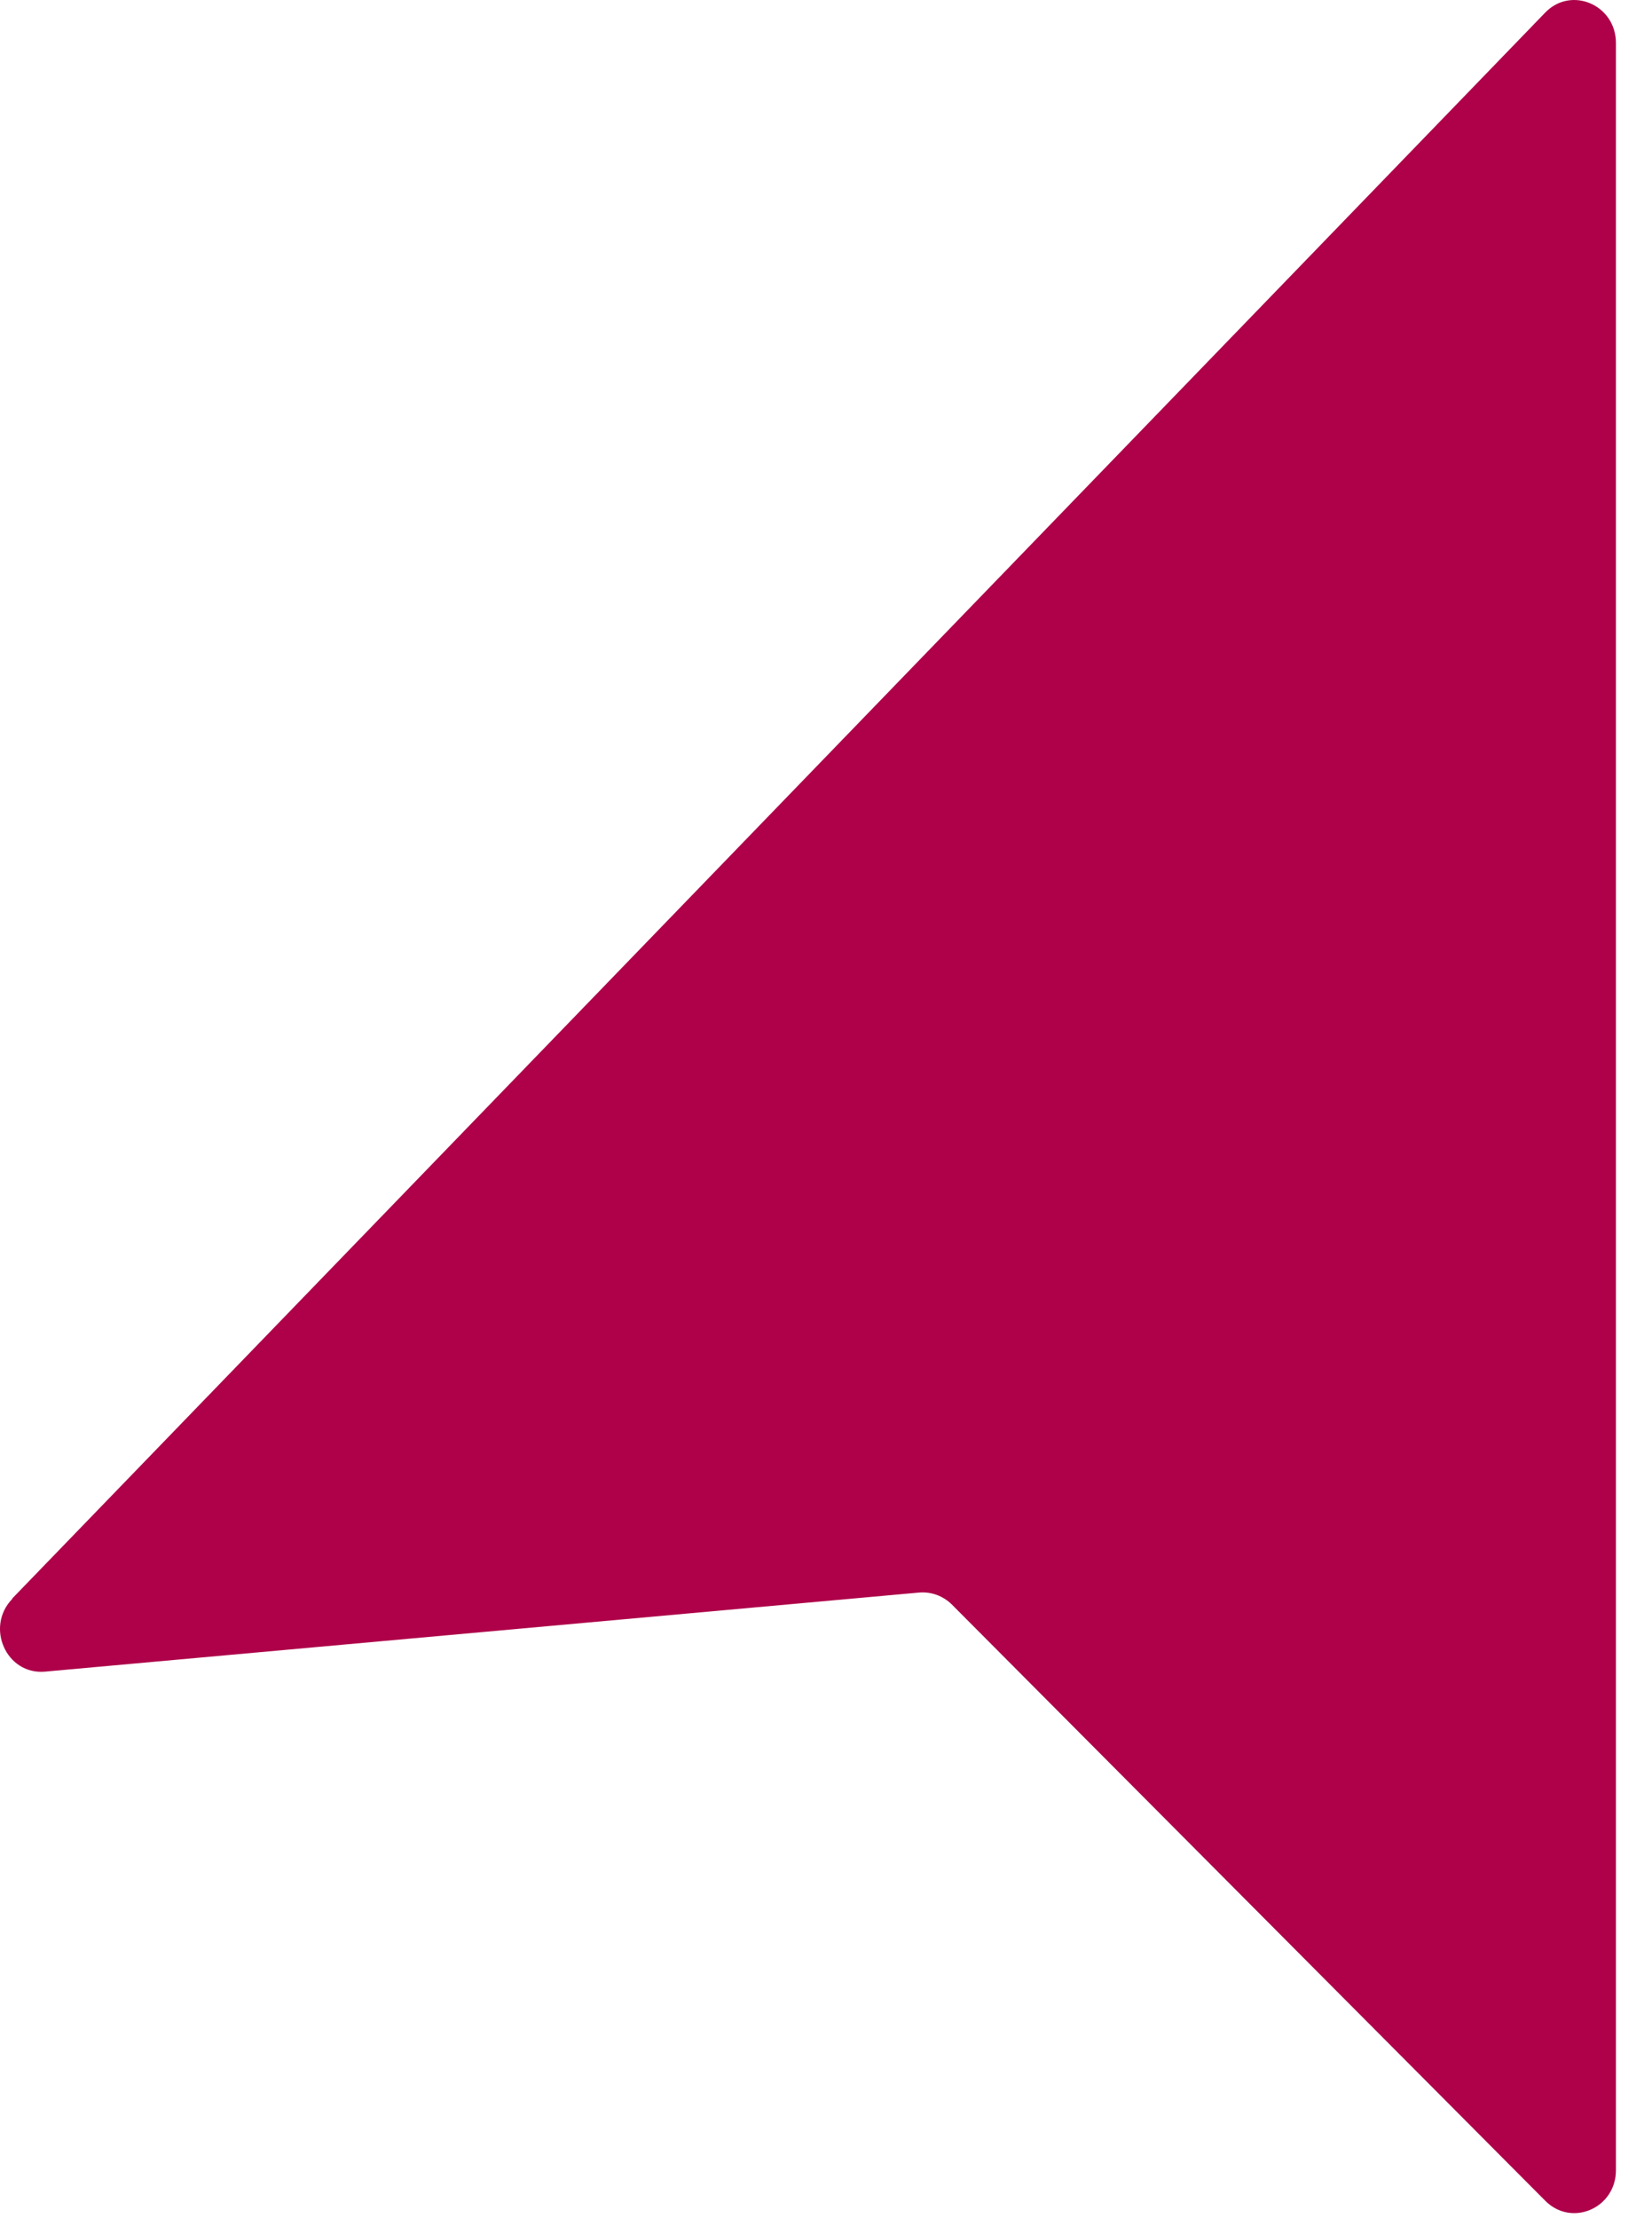 <svg width="38" height="51" viewBox="0 0 38 51" fill="none" xmlns="http://www.w3.org/2000/svg">
<path d="M0.282 36.752L35.544 0.289C36.143 -0.33 37.17 0.112 37.17 0.987V49.9C37.17 50.766 36.162 51.208 35.553 50.608L21.894 36.89C21.694 36.694 21.428 36.595 21.152 36.615L1.034 38.434C0.149 38.513 -0.346 37.411 0.282 36.762V36.752Z" fill="#AE0149"/>
</svg>
